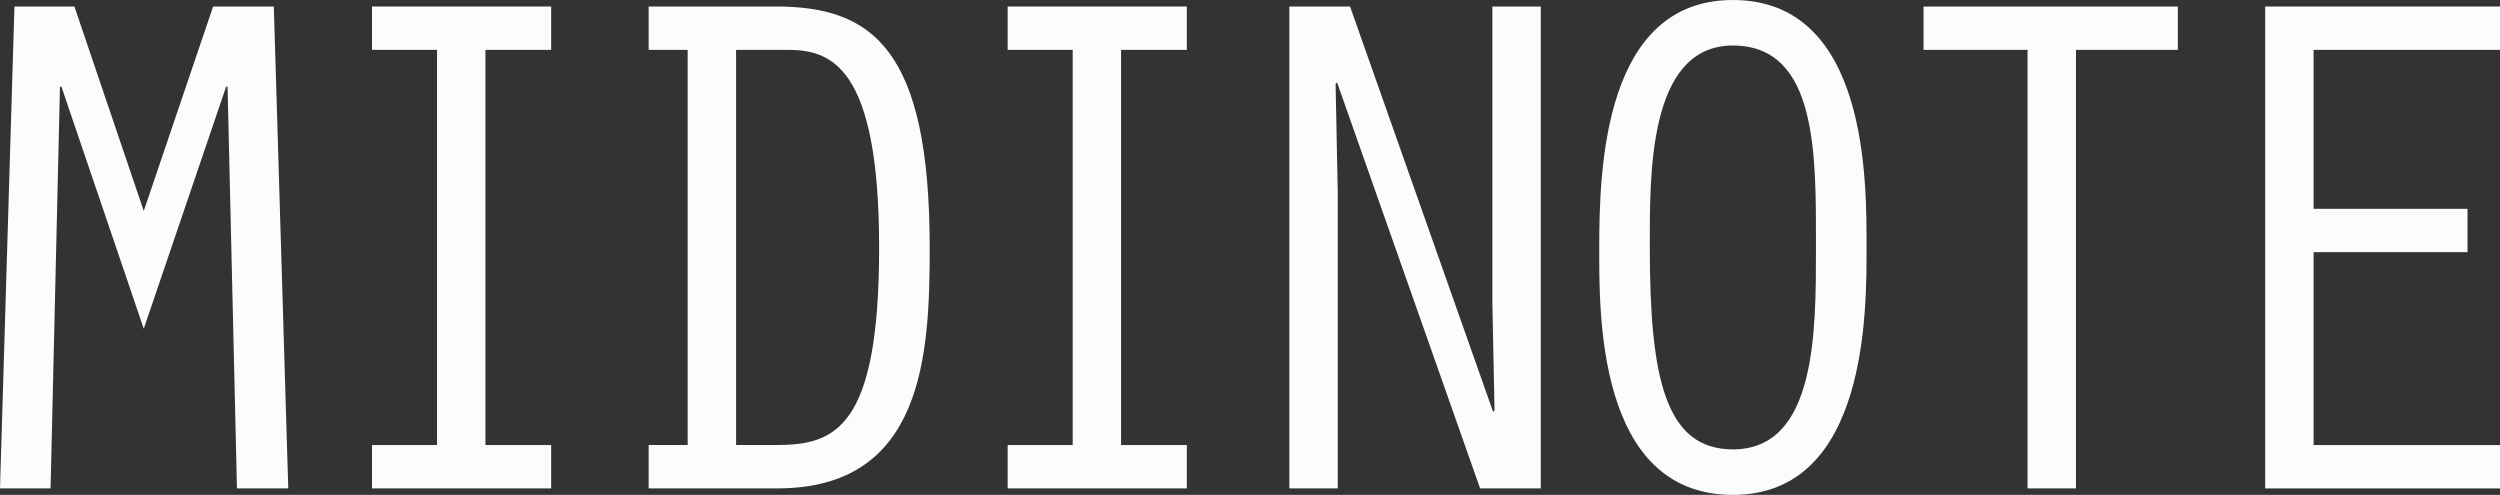 <?xml version="1.0" encoding="utf-8"?>
<!-- Generator: Adobe Illustrator 16.0.0, SVG Export Plug-In . SVG Version: 6.00 Build 0)  -->
<!DOCTYPE svg PUBLIC "-//W3C//DTD SVG 1.1//EN" "http://www.w3.org/Graphics/SVG/1.1/DTD/svg11.dtd">
<svg version="1.1" class="logo-word" xmlns="http://www.w3.org/2000/svg" xmlns:xlink="http://www.w3.org/1999/xlink" x="0px" y="0px"
	 width="145.361px" height="28.775px" viewBox="0 0 145.361 28.775" enable-background="new 0 0 145.361 28.775"
	 xml:space="preserve">
<rect x="0" y="0" width="145.361" height="28.775" fill="#333333" stroke="none"/>
<g>
	<path fill="#FBFCFD" d="M12.392,0.378h3.529l0.84,28.019h-2.983L13.232,5.041h-0.084L8.359,19.113L3.571,5.041H3.487L2.94,28.397H0
		L0.84,0.378h3.486l4.033,11.888L12.392,0.378z"/>
	<path fill="#FBFCFD" d="M25.411,2.898H21.63V0.378h10.418v2.521h-3.823v22.978h3.823v2.521H21.63v-2.521h3.781V2.898z"/>
	<path fill="#FBFCFD" d="M37.716,2.898V0.378h7.393c5.629,0,8.948,2.479,8.948,14.031c0,6.175-0.336,13.988-8.864,13.988h-7.477
		v-2.521h2.268V2.898H37.716z M42.799,25.876h2.31c3.403,0,6.007-0.882,6.007-11.468c0-10.67-2.856-11.51-5.335-11.51h-2.982V25.876
		z"/>
	<path fill="#FBFCFD" d="M62.37,2.898h-3.78V0.378h10.417v2.521h-3.823v22.978h3.823v2.521H58.59v-2.521h3.78V2.898z"/>
	<path fill="#FBFCFD" d="M74.969,0.378h3.529l8.317,23.566l0.084-0.084l-0.126-6.259V0.378h2.814v28.019h-3.528L77.741,4.789
		l-0.084,0.084l0.126,6.343v17.181h-2.814V0.378z"/>
	<path fill="#FBFCFD" d="M108.529,14.367c0,3.528,0.126,14.408-7.771,14.408c-7.981,0-7.771-10.796-7.771-14.408
		C92.986,9.746,93.28,0,100.758,0C108.655,0,108.529,10.67,108.529,14.367z M95.927,14.367c0,7.561,0.882,11.762,4.831,11.762
		c4.873,0,4.83-6.889,4.83-11.762c0-5.293,0.127-11.72-4.83-11.72S95.927,10.25,95.927,14.367z"/>
	<path fill="#FBFCFD" d="M117.892,2.898h-6.049V0.378h14.786v2.521h-5.923v25.499h-2.814V2.898z"/>
	<path fill="#FBFCFD" d="M131.708,0.378h13.653v2.521h-10.838v9.242h8.947v2.521h-8.947v11.216h10.838v2.521h-13.653V0.378z"/>
</g>
</svg>
